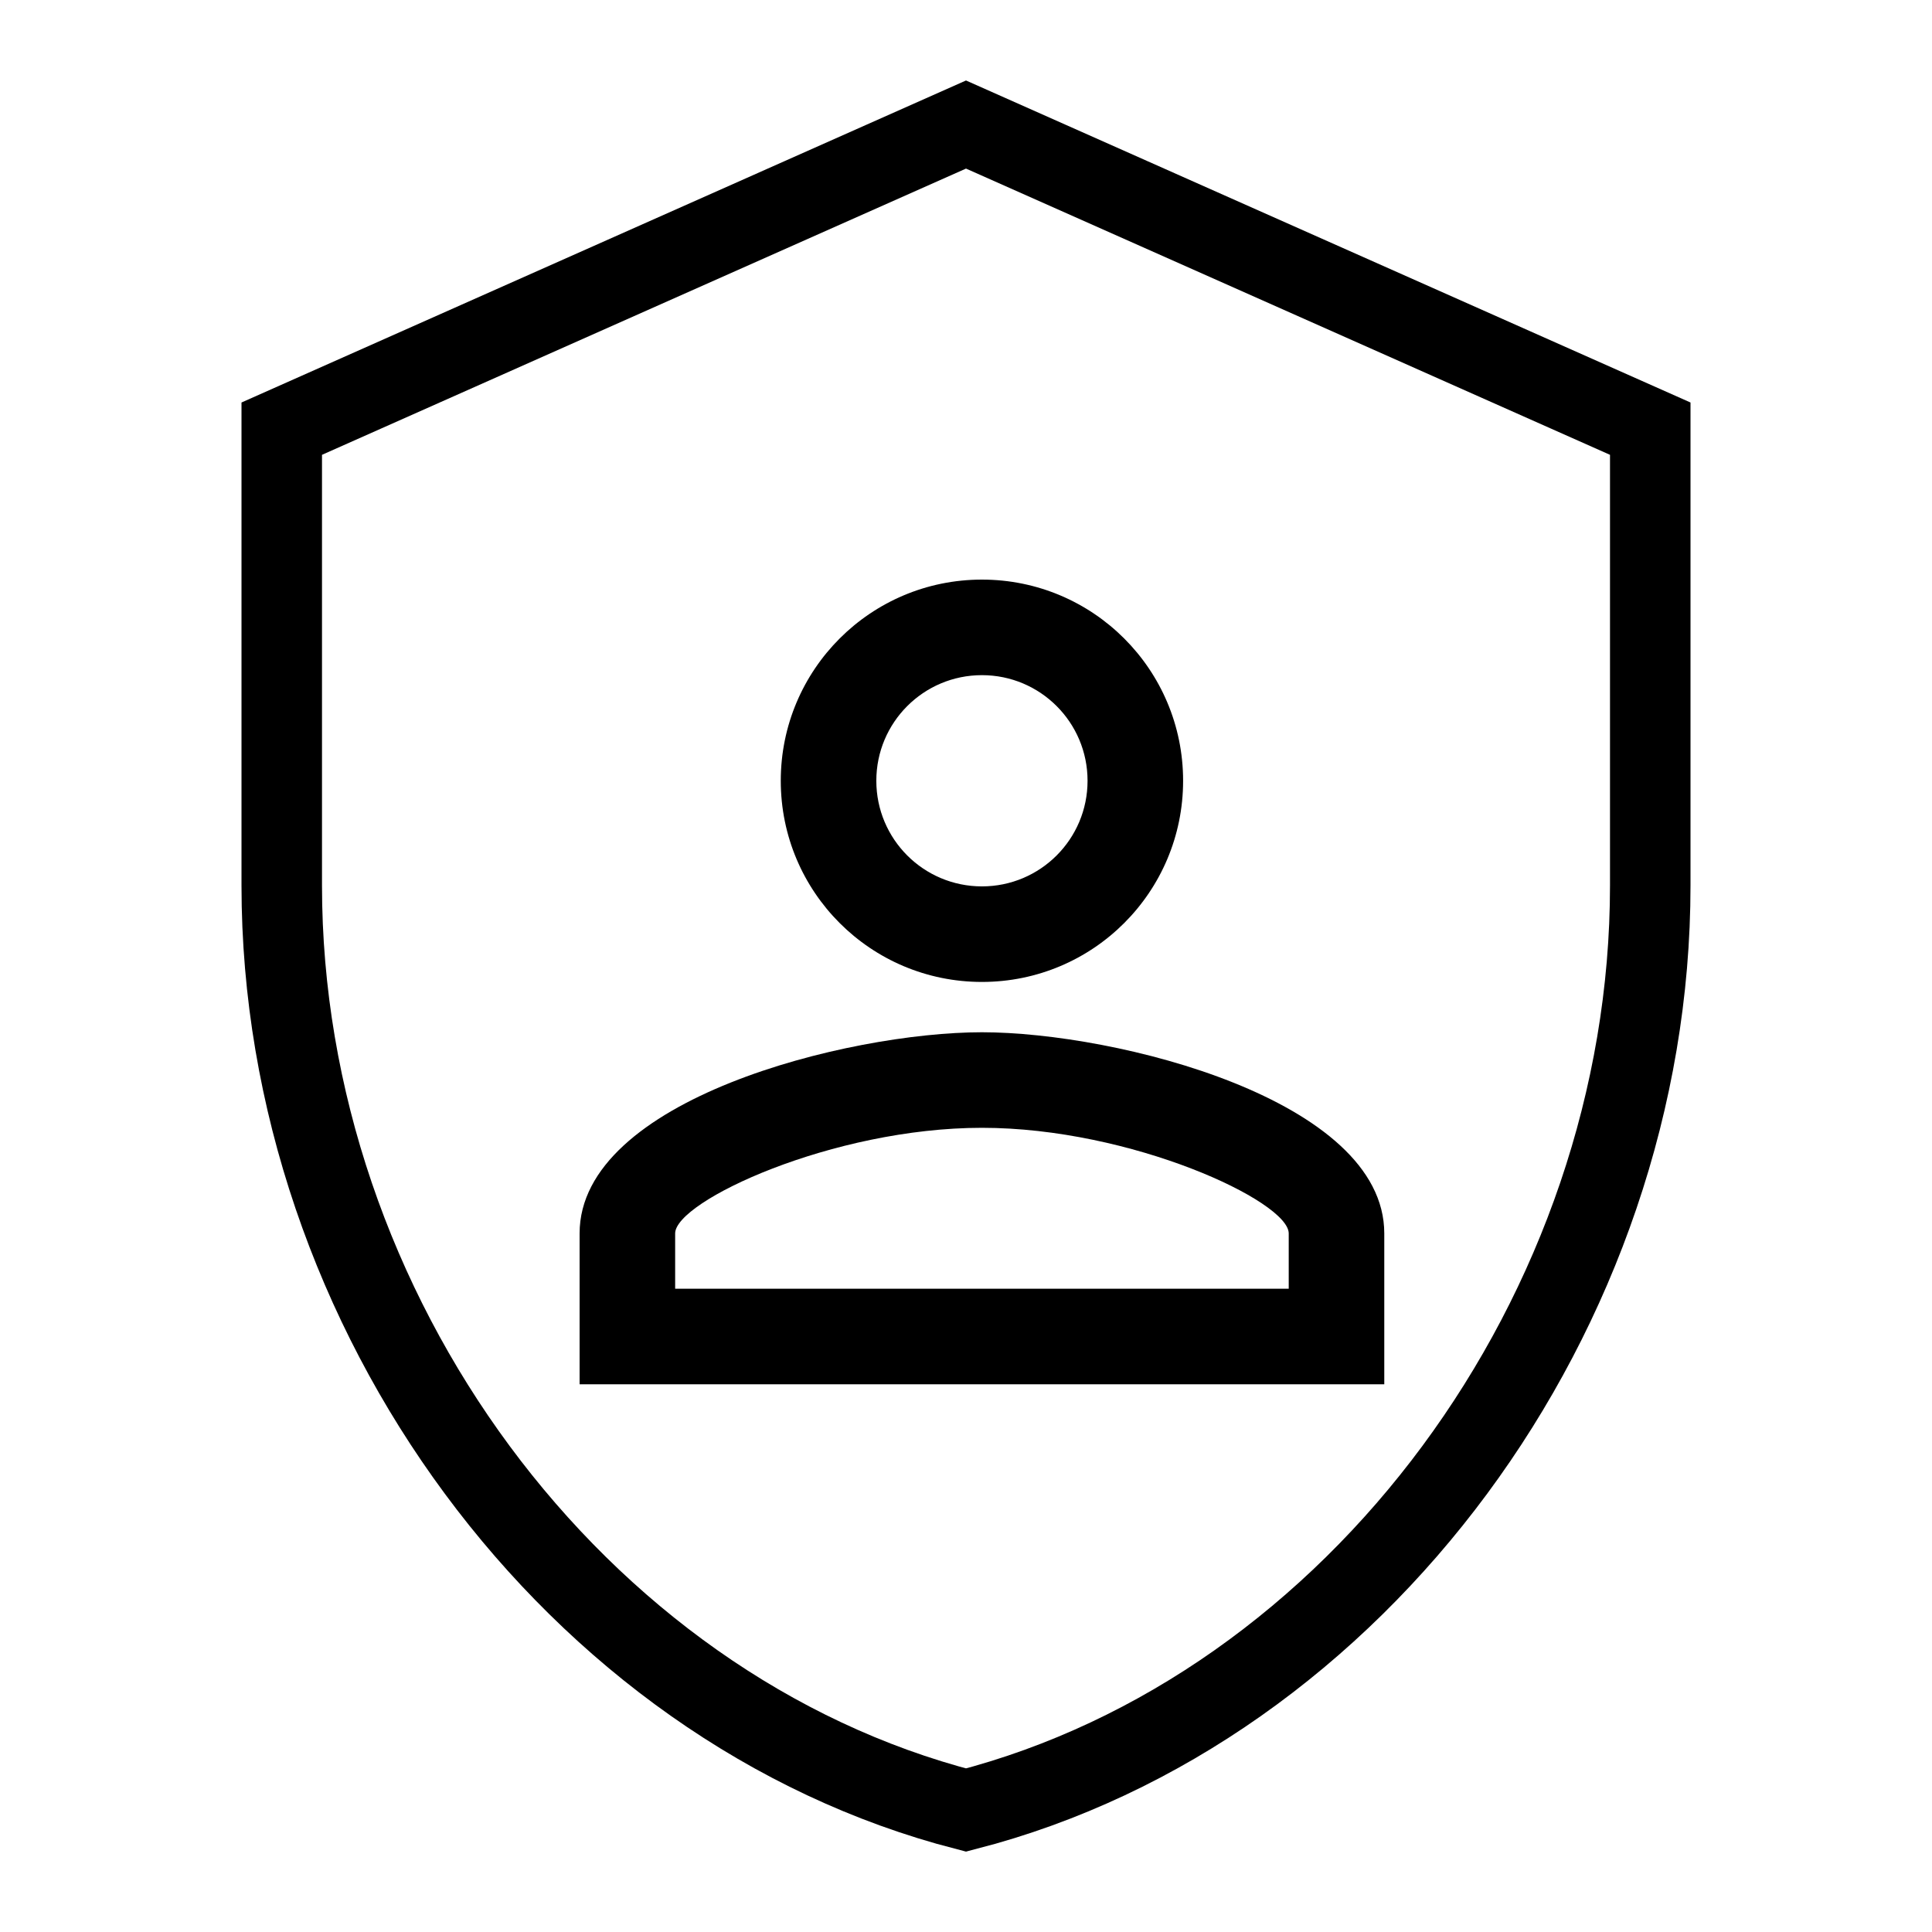 <svg width="24" height="24" viewBox="0 0 24 24" fill="none" xmlns="http://www.w3.org/2000/svg">
<g clip-path="url(#clip0_54_532)">
<path d="M3.5 11V5.325L12 1.547L20.5 5.325V11C20.5 16.297 16.857 21.233 12 22.485C7.143 21.233 3.5 16.297 3.5 11Z" stroke="black"/>
<path d="M12.198 8.387C12.923 8.387 13.51 8.974 13.51 9.699C13.51 10.424 12.923 11.011 12.198 11.011C11.473 11.011 10.886 10.424 10.886 9.699C10.886 8.974 11.473 8.387 12.198 8.387ZM12.198 14.01C14.053 14.01 16.009 14.922 16.009 15.322V16.009H8.387V15.322C8.387 14.922 10.342 14.01 12.198 14.01ZM12.198 7.2C10.817 7.2 9.699 8.318 9.699 9.699C9.699 11.08 10.817 12.198 12.198 12.198C13.579 12.198 14.697 11.08 14.697 9.699C14.697 8.318 13.579 7.2 12.198 7.2ZM12.198 12.823C10.53 12.823 7.2 13.66 7.2 15.322V17.196H17.196V15.322C17.196 13.66 13.866 12.823 12.198 12.823Z" fill="black"/>
</g>
<defs>
<clipPath id="clip0_54_532">
<rect width="24" height="24" fill="white"/>
</clipPath>
</defs>
</svg>
